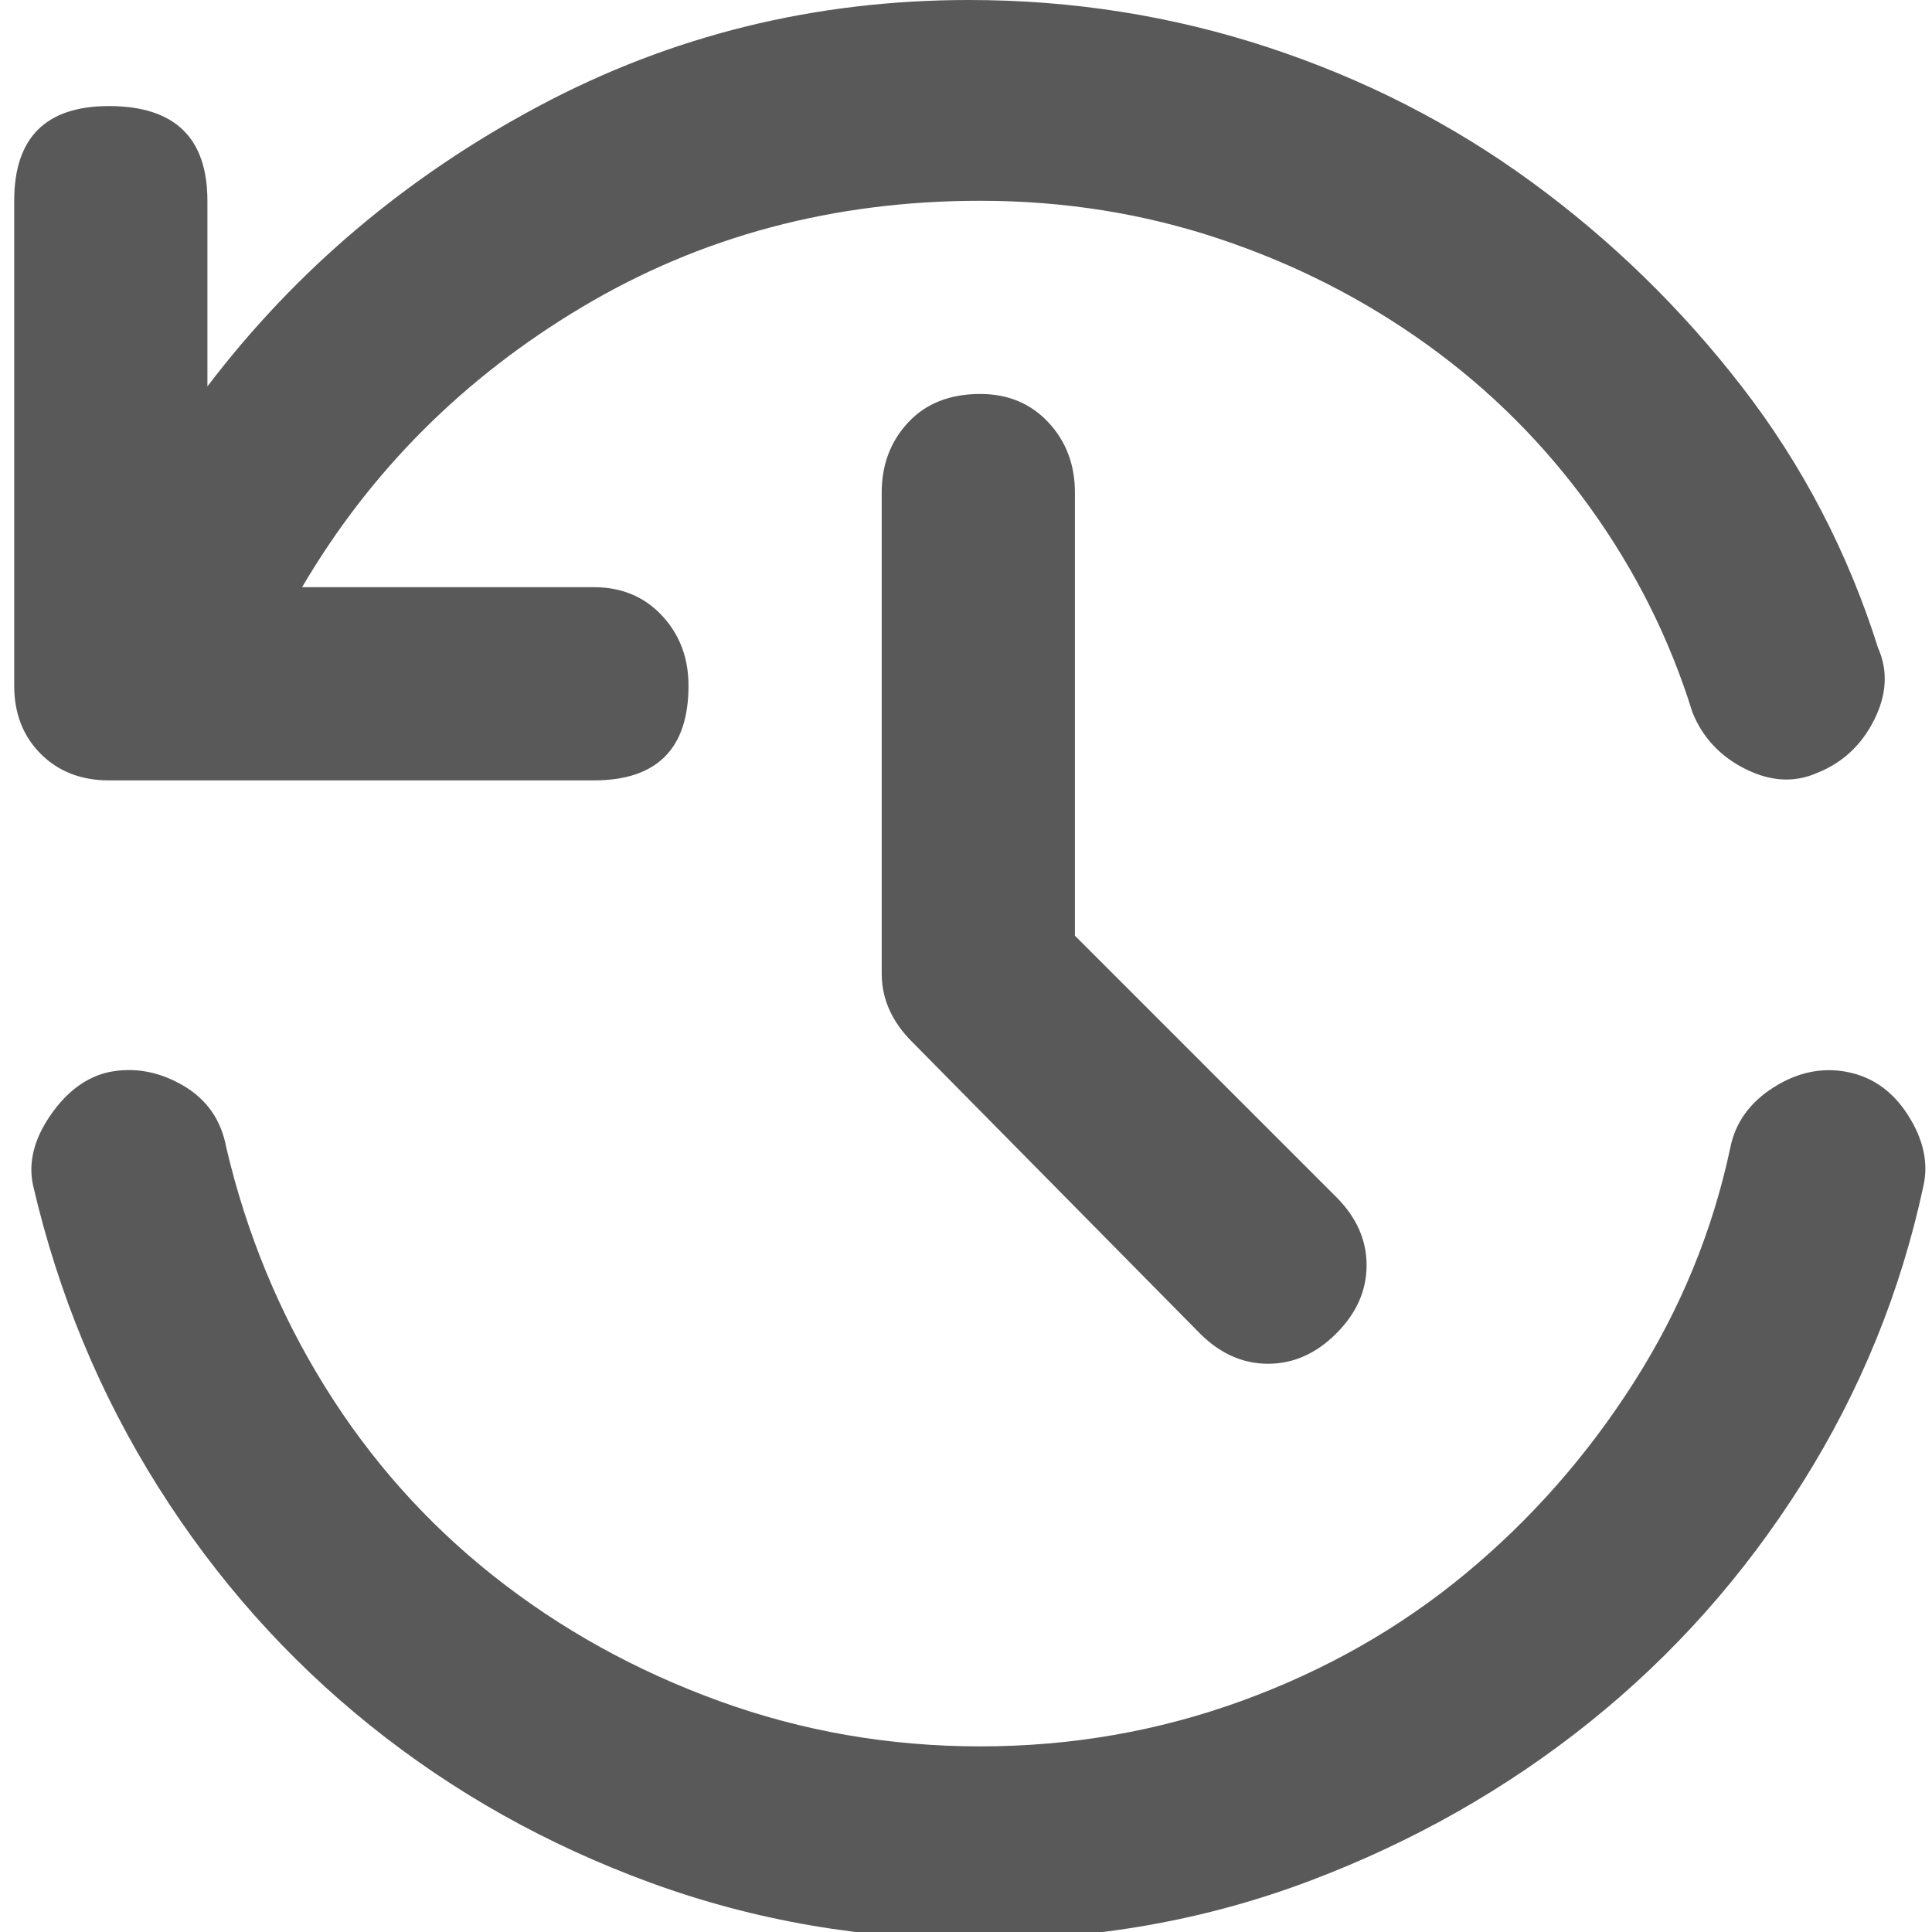 <svg xmlns="http://www.w3.org/2000/svg" version="1.1" xmlns:xlink="http://www.w3.org/1999/xlink" viewBox="0 0 510 510" preserveAspectRatio="xMidYMid">
                    <defs><style>.cls-1{fill:#595959;}</style></defs>
                    <title>past</title>
                    <g id="Layer_2" data-name="Layer 2"><g id="past">
                    <path class="cls-1" d="M487.75 283q10 2 16 11.5t4 18.5q-9 42-32 78.5t-56 63-74 42-87 15.5-87-15-74-41.5-56-63-33-79.5q-2-9 4.5-18.5t15.5-11.5q10-2 19.5 3.5t11.5 16.5q8 34 26 63t44.5 50 59.5 33 69 12 69-12 59-33.5 44.5-50.5 25.5-62q2-10 11.5-16t19.5-4zm-459-77q-11 0-18-7t-7-18V53q0-25 25-25 26 0 26 25v49q35-46 87.5-74t113.5-28q41 0 79 12.5t69.5 35.5 55.5 54 36 69q4 9-1 19t-15 14q-9 4-19-1t-14-15q-9-29-27-54t-43-43-55-28-63-10q-58 0-105 28t-74 74h77q11 0 18 7.5t7 18.5q0 25-25 25h-128zm230-102q11 0 18 7.5t7 18.5v117l69 69q8 8 8 18t-8 18-18 8-18-8l-76-77q-8-8-8-18V130q0-11 7-18.5t19-7.5z"></path>
                    </g></g>
                    </svg>